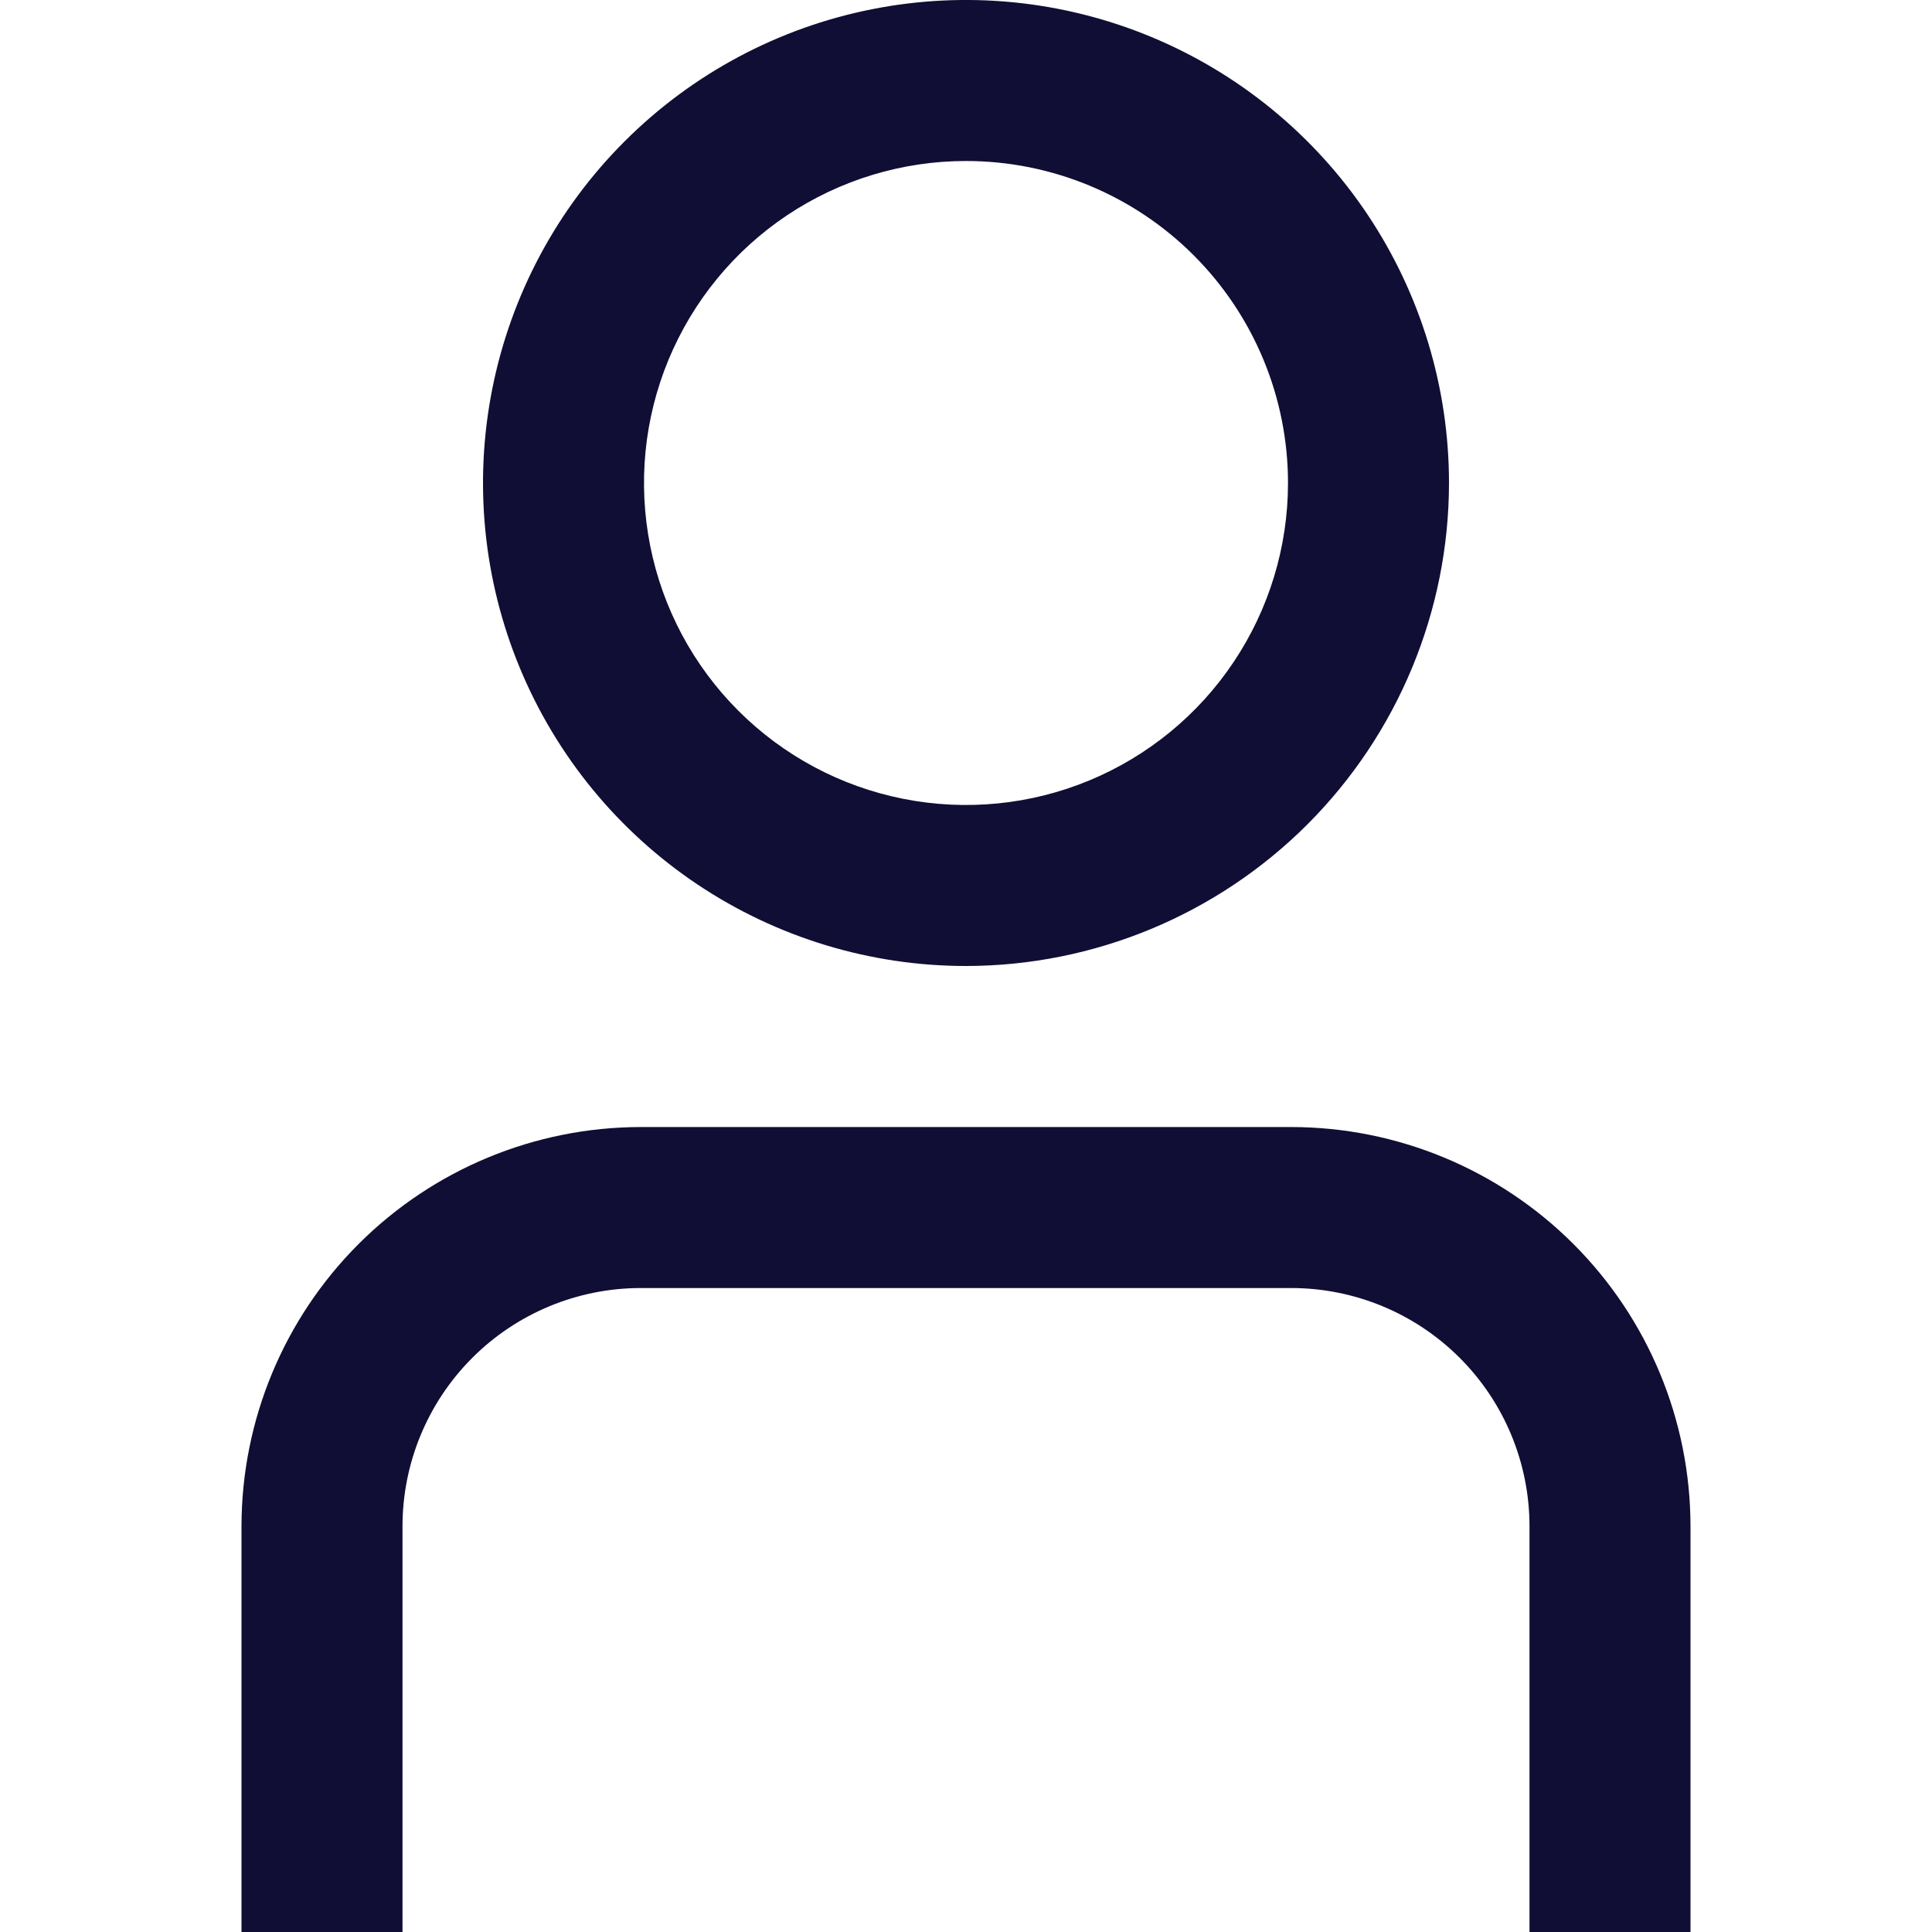 <svg width="48" height="48" viewBox="0 0 48 48" fill="none" xmlns="http://www.w3.org/2000/svg">
<g clip-path="url(#clip0_836_18829)">
<path d="M42 48.001H38V37.915C37.998 36.347 37.375 34.844 36.266 33.735C35.157 32.626 33.654 32.003 32.086 32.001H15.914C14.346 32.003 12.843 32.626 11.734 33.735C10.625 34.844 10.002 36.347 10 37.915V48.001H6V37.915C6.003 35.287 7.049 32.767 8.907 30.909C10.766 29.05 13.286 28.004 15.914 28.001H32.086C34.714 28.004 37.234 29.05 39.093 30.909C40.951 32.767 41.997 35.287 42 37.915V48.001Z" fill="#100E34"/>
<path d="M24 24C21.627 24 19.307 23.296 17.333 21.977C15.36 20.659 13.822 18.785 12.914 16.592C12.005 14.399 11.768 11.987 12.231 9.659C12.694 7.331 13.836 5.193 15.515 3.515C17.193 1.836 19.331 0.693 21.659 0.23C23.987 -0.233 26.399 0.005 28.592 0.913C30.785 1.822 32.659 3.36 33.978 5.333C35.296 7.306 36 9.627 36 12C35.997 15.181 34.731 18.232 32.482 20.482C30.232 22.731 27.182 23.997 24 24ZM24 4C22.418 4 20.871 4.469 19.555 5.348C18.24 6.227 17.215 7.477 16.609 8.938C16.003 10.4 15.845 12.009 16.154 13.561C16.462 15.113 17.224 16.538 18.343 17.657C19.462 18.776 20.887 19.538 22.439 19.846C23.991 20.155 25.6 19.996 27.061 19.391C28.523 18.785 29.773 17.76 30.652 16.444C31.531 15.129 32 13.582 32 12C32 9.878 31.157 7.843 29.657 6.343C28.157 4.843 26.122 4 24 4Z" fill="#100E34"/>
</g>
<defs>
<clipPath id="clip0_836_18829">
<rect width="48" height="48" fill="white"/>
</clipPath>
</defs>
</svg>
